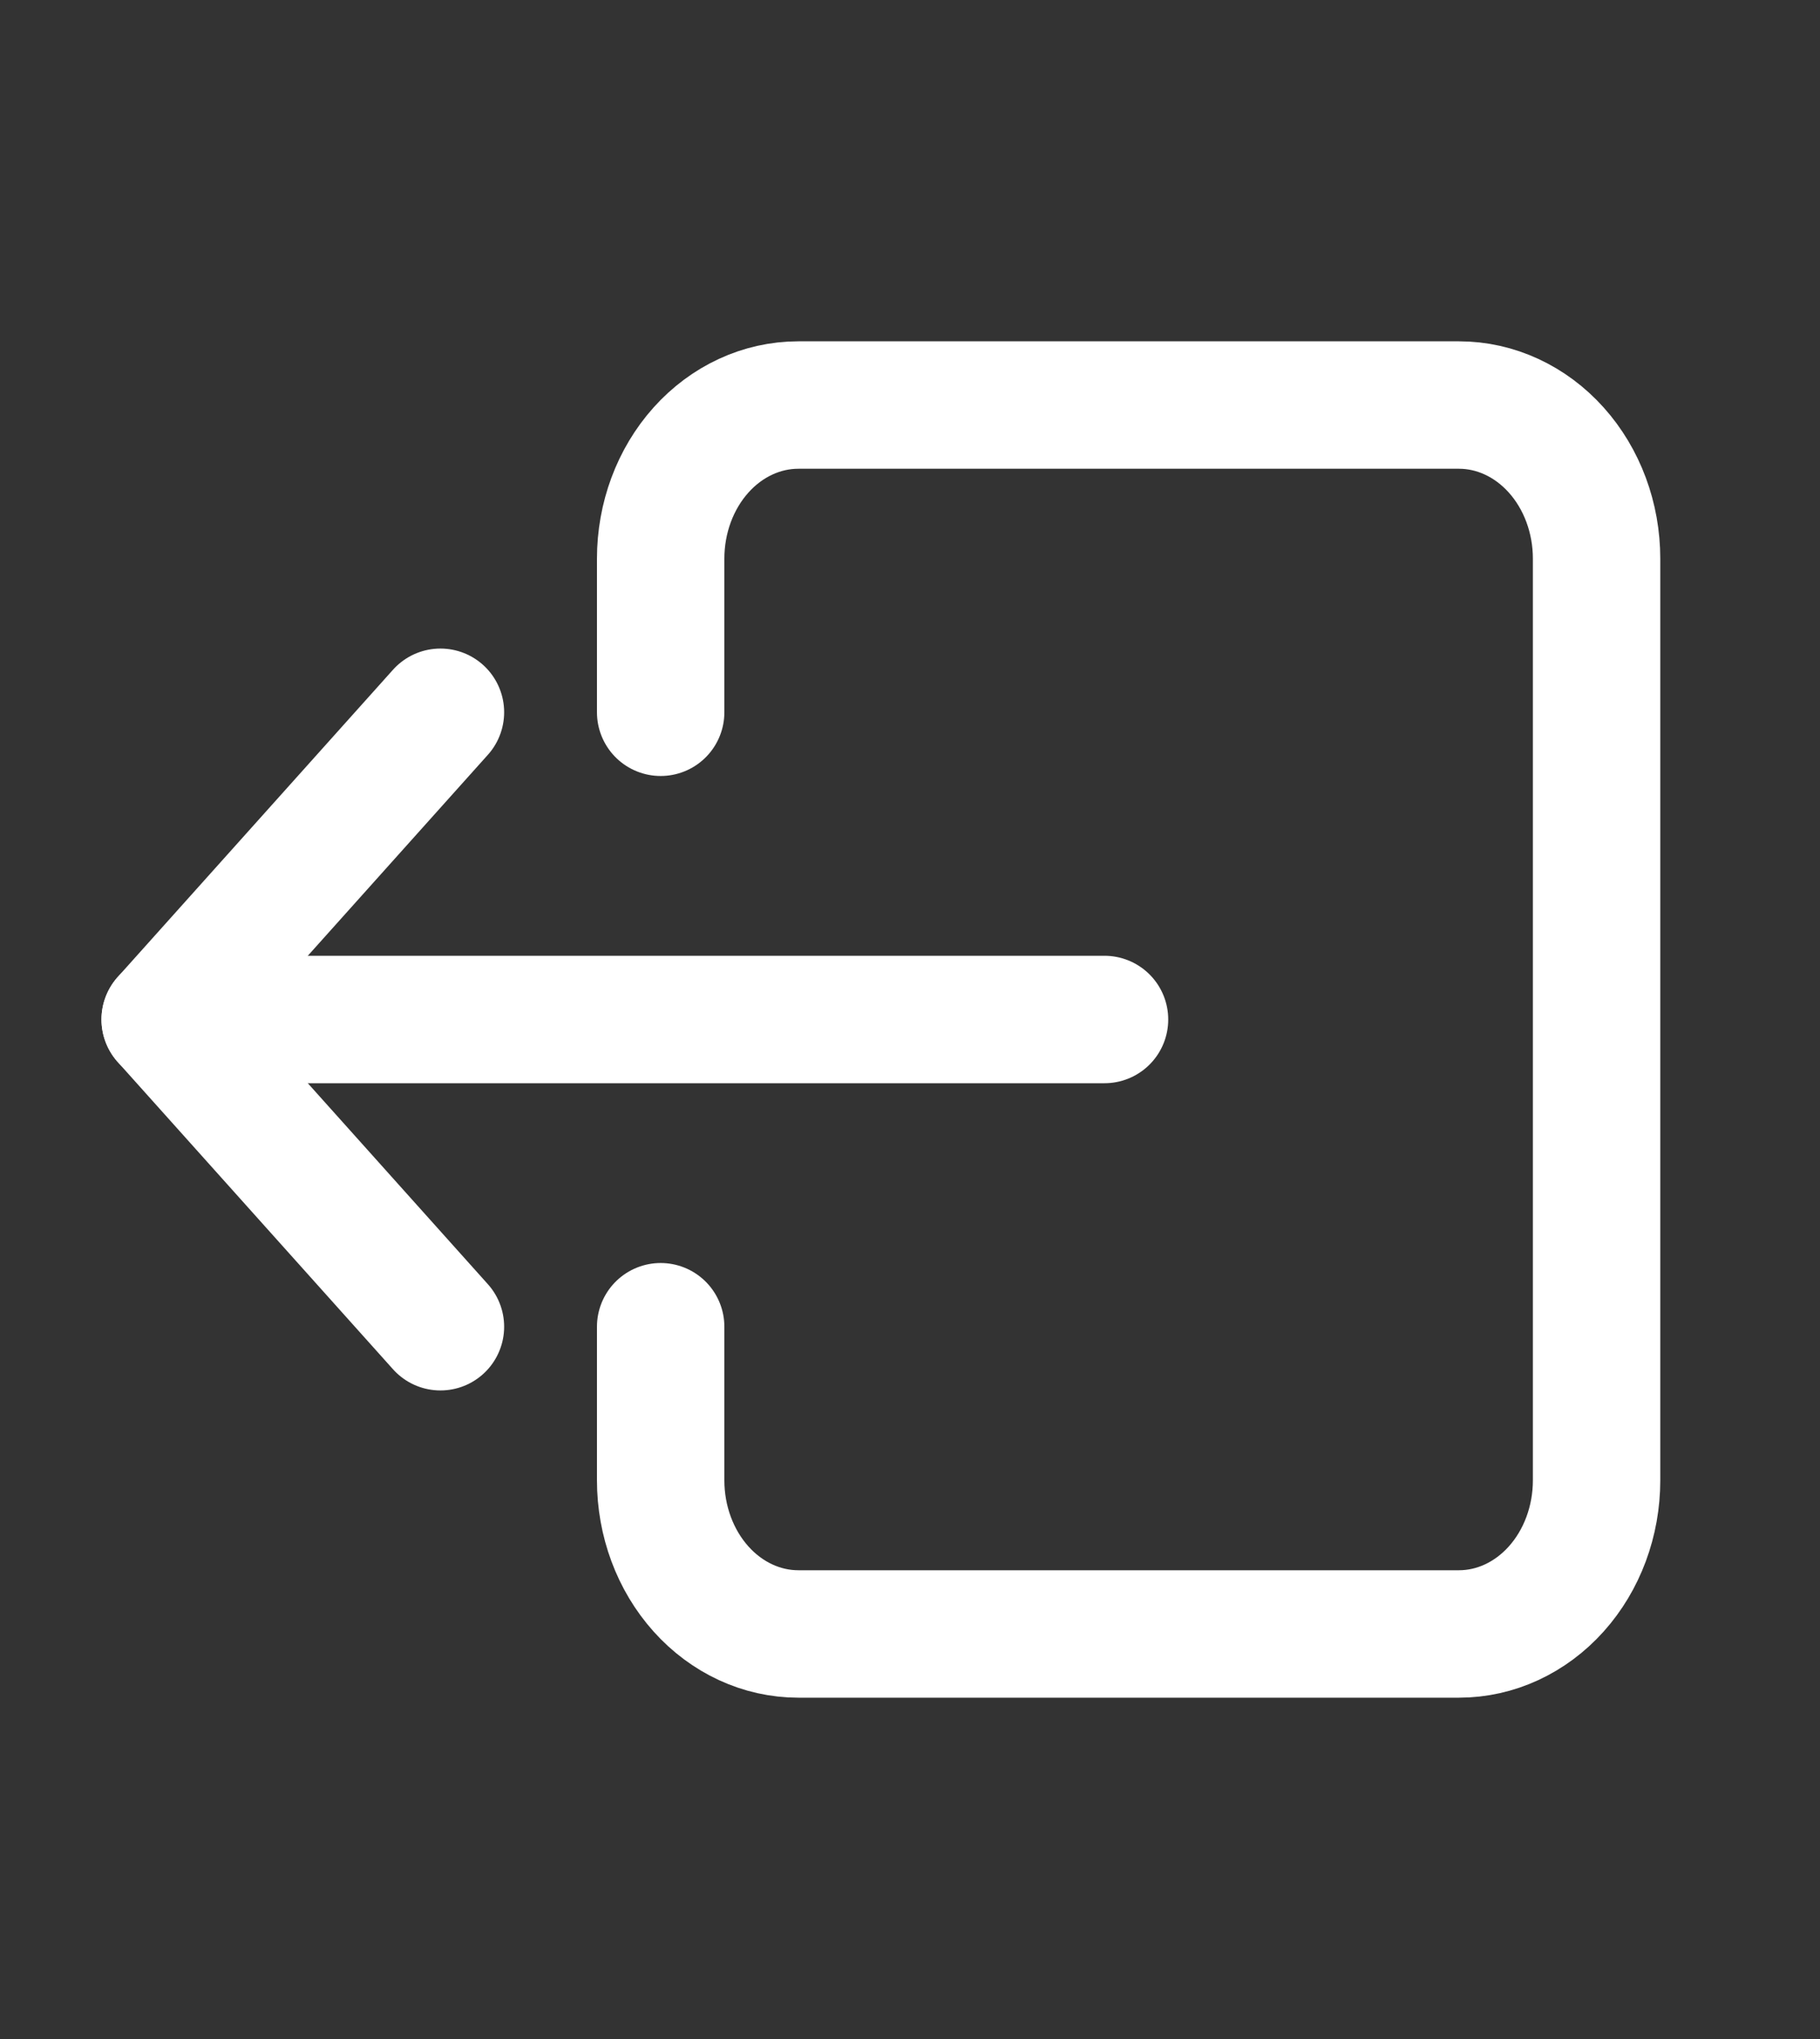 <svg width="25" height="28" viewBox="0 0 25 28" fill="none" xmlns="http://www.w3.org/2000/svg">
<rect x="0" y="0" width="25" height="28" fill="#333333" stroke="none"/>
<path d="M9.075 9.781V7.672C9.075 7.112 9.274 6.576 9.629 6.18C9.983 5.785 10.464 5.562 10.966 5.562H20.041C20.542 5.562 21.023 5.785 21.377 6.18C21.732 6.576 21.931 7.112 21.931 7.672V20.328C21.931 20.888 21.732 21.424 21.377 21.82C21.023 22.215 20.542 22.438 20.041 22.438H10.966C10.464 22.438 9.983 22.215 9.629 21.82C9.274 21.424 9.075 20.888 9.075 20.328V18.219" stroke="white" stroke-width="1.75" stroke-linecap="round" stroke-linejoin="round"/>
<path d="M6.05 9.781L2.269 14L6.05 18.219" stroke="white" stroke-width="1.75" stroke-linecap="round" stroke-linejoin="round"/>
<path d="M15.172 14H2.269" stroke="white" stroke-width="1.75" stroke-linecap="round" stroke-linejoin="round"/>
</svg>

